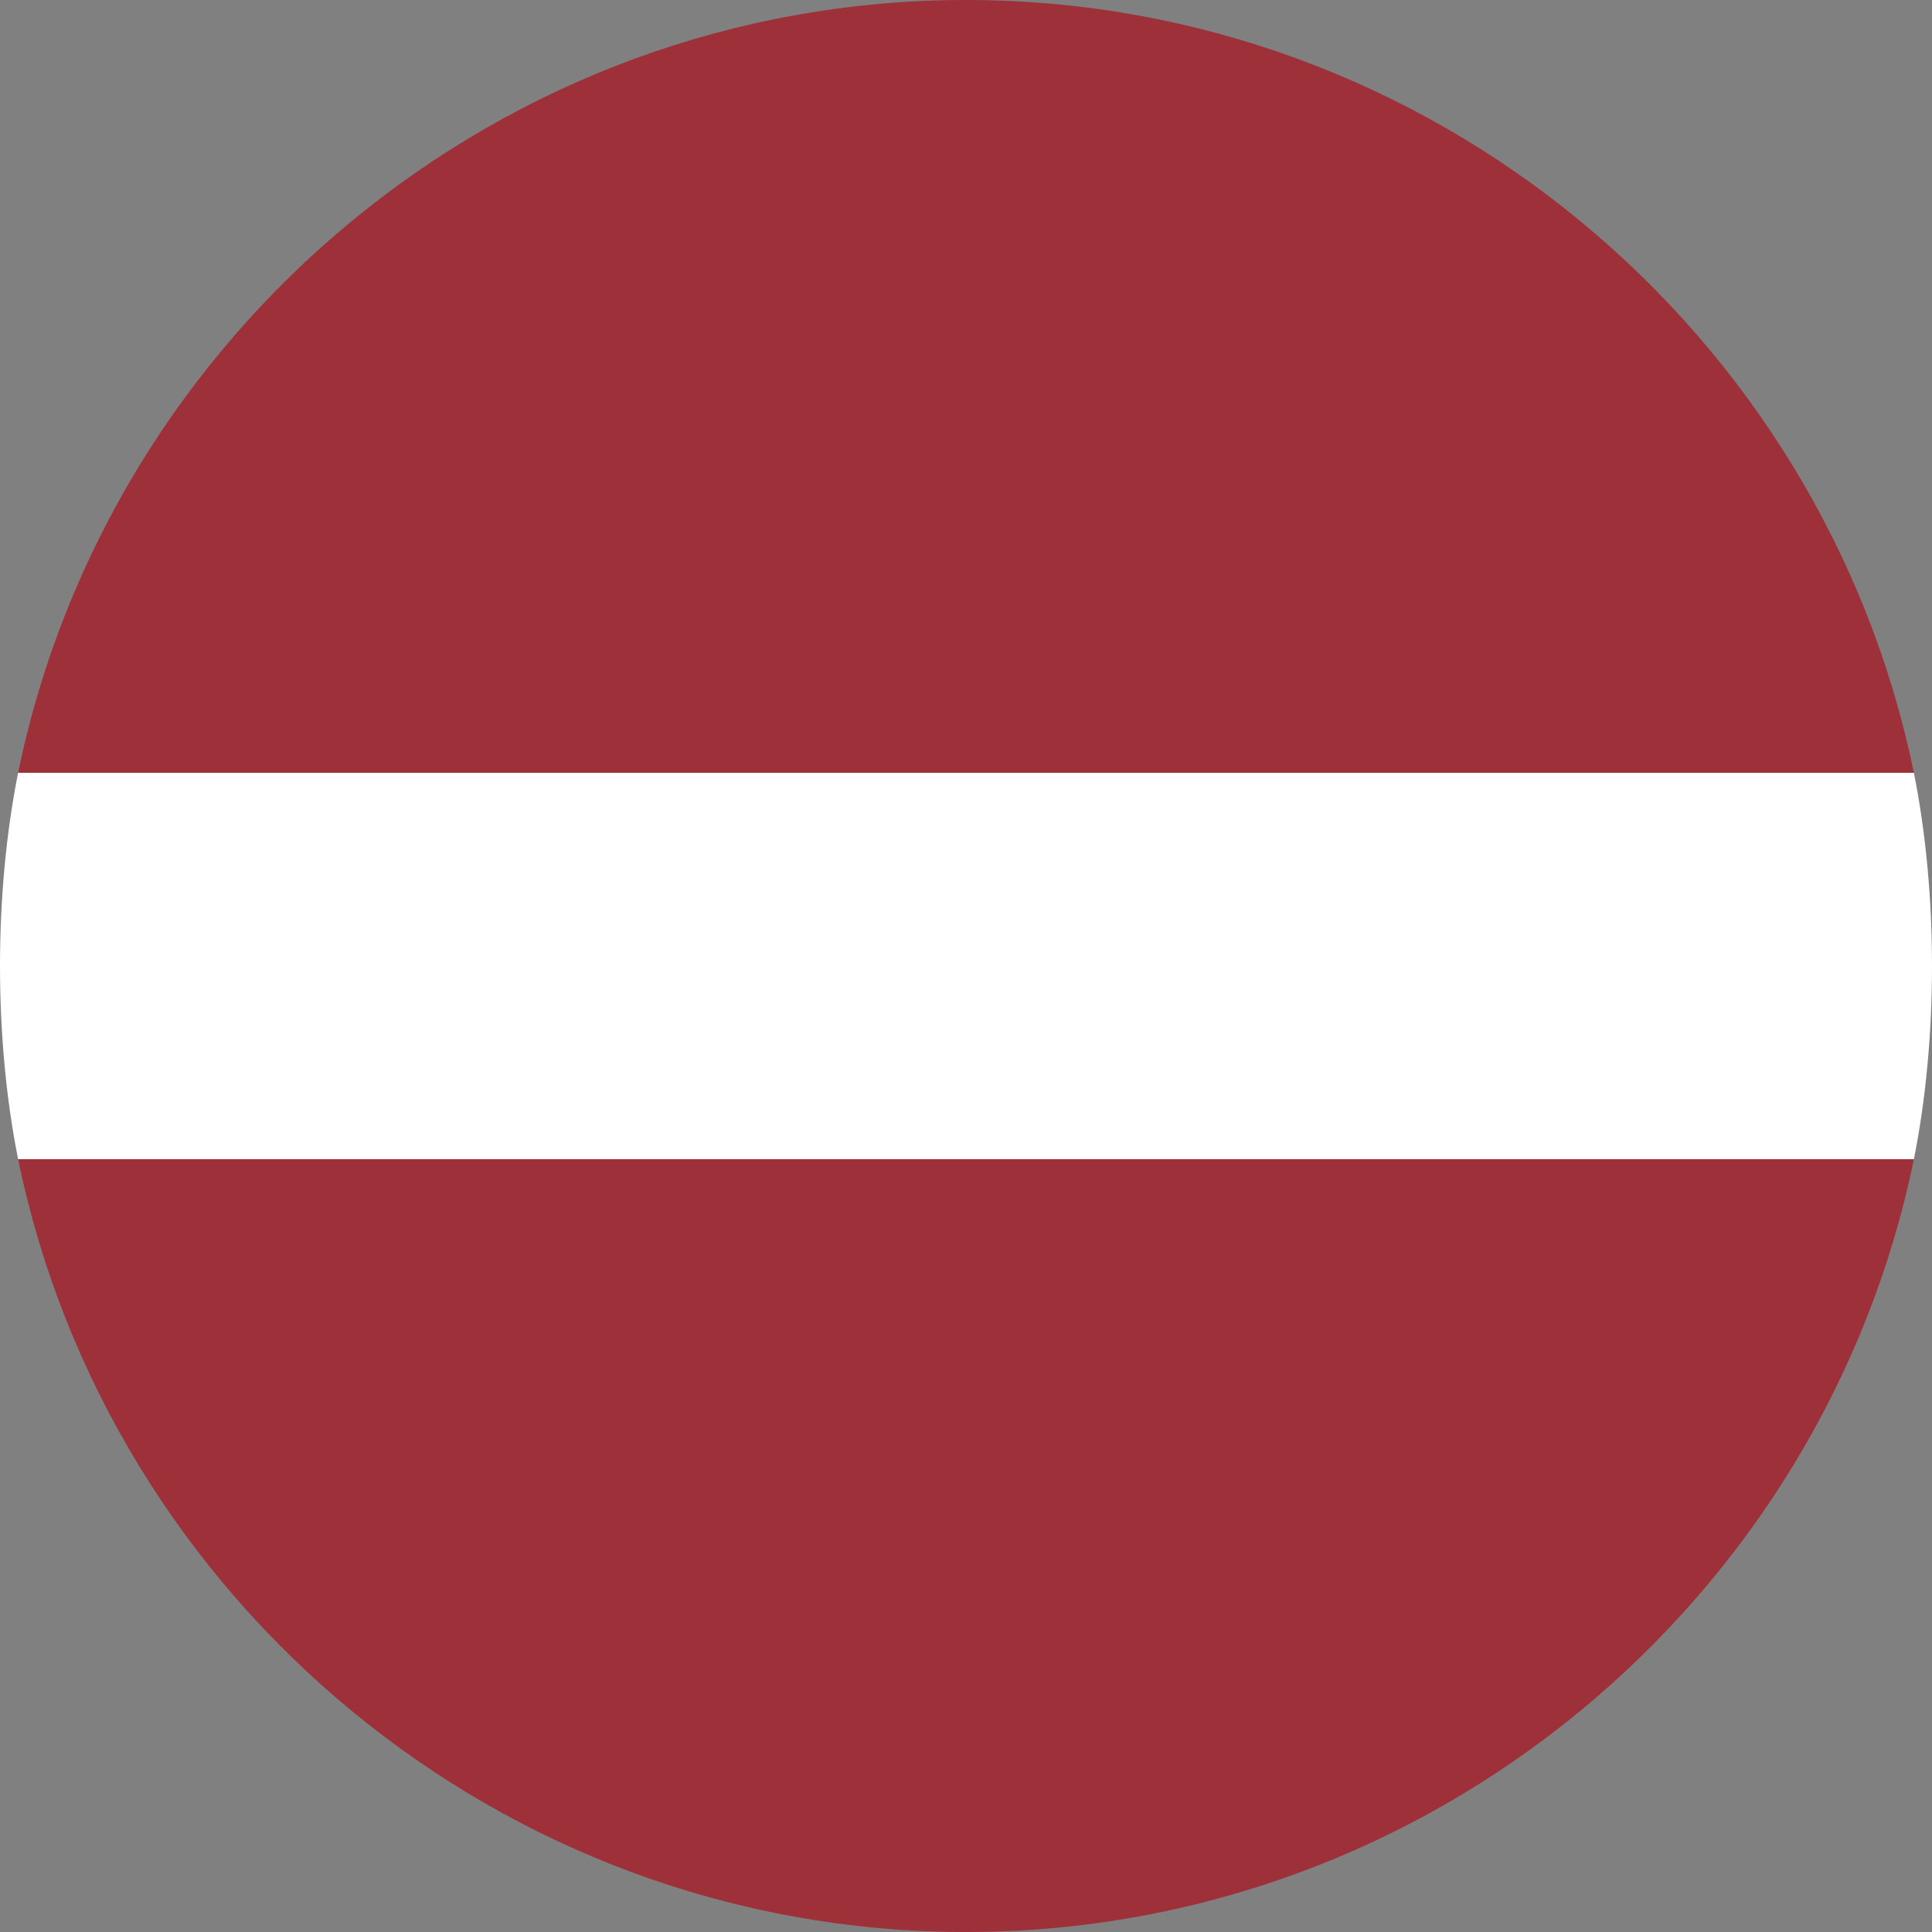 <?xml version="1.0" encoding="utf-8"?>
<!-- Generator: Adobe Illustrator 25.3.1, SVG Export Plug-In . SVG Version: 6.00 Build 0)  -->
<svg version="1.1" id="Layer_1" xmlns="http://www.w3.org/2000/svg" xmlns:xlink="http://www.w3.org/1999/xlink" x="0px" y="0px"
	 viewBox="0 0 32 32" style="enable-background:new 0 0 32 32;" xml:space="preserve">
<rect x="0" y="0" width="32" height="32" fill="#808080" stroke="none"/>
<style type="text/css">
	.st0{fill:#9E3039;}
	.st1{fill:#FFFFFF;}
</style>
<g>
	<path class="st0" d="M16,0C8.3,0,1.8,5.5,0.3,12.8h31.4C30.2,5.5,23.7,0,16,0z"/>
	<path class="st0" d="M31.7,19.2H0.3C1.8,26.5,8.3,32,16,32S30.2,26.5,31.7,19.2z"/>
	<path class="st1" d="M32,16c0-1.1-0.1-2.2-0.3-3.2H0.3C0.1,13.8,0,14.9,0,16s0.1,2.2,0.3,3.2h31.4C31.9,18.2,32,17.1,32,16z"/>
</g>
</svg>
